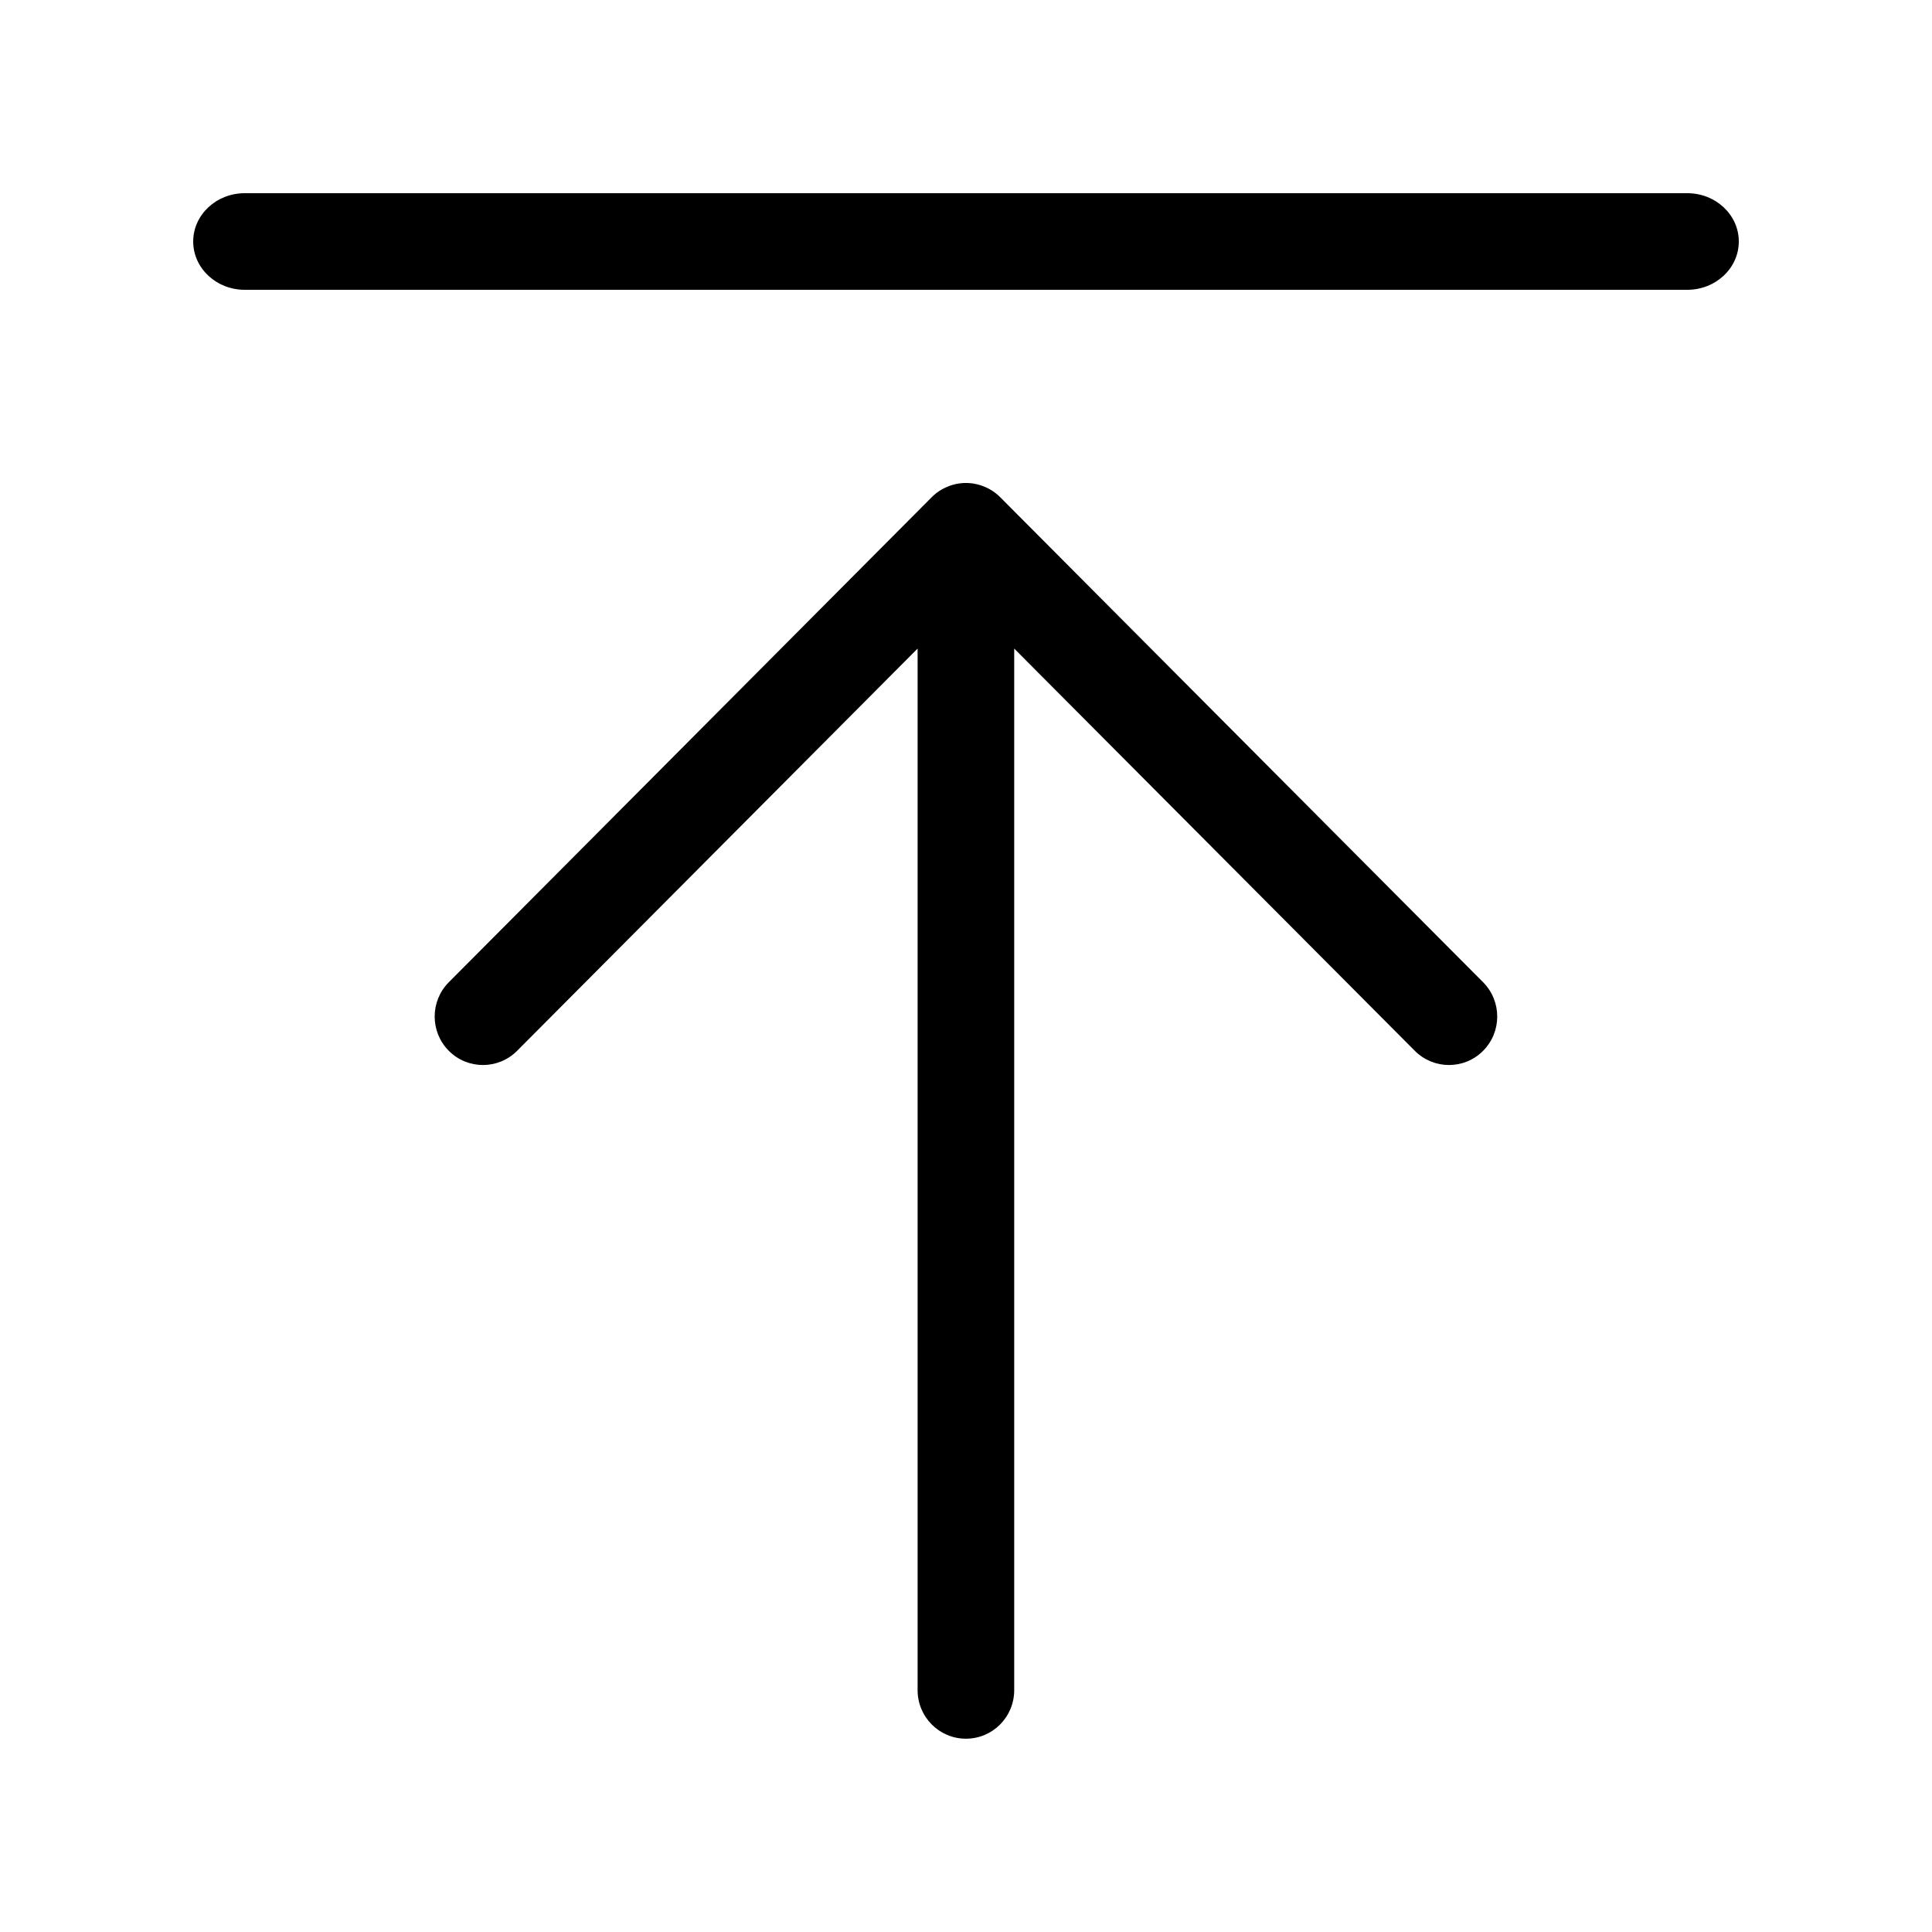 <svg width="20" height="20" viewBox="0 0 20 20" xmlns="http://www.w3.org/2000/svg"><title>common-actions/upload_20</title><path d="M5.353 10.878l4.146-4.164 0 10.783c0 .277.224.502.5.502.277 0 .5-.225.5-.502l0-10.783 4.147 4.164c.098.098.226.147.353.147.128 0 .256-.048.354-.147.195-.196.195-.514 0-.71l-4.999-5.021c-.047-.047-.102-.084-.164-.109-.122-.051-.259-.051-.381 0-.062.025-.117.062-.164.109l-4.999 5.021c-.195.196-.195.514 0 .71.195.196.512.196.707 0zM17.467 3c.294 0 .533-.224.533-.5C18 2.224 17.761 2 17.467 2L2.533 2C2.239 2 2 2.224 2 2.5c0 .276.239.5.533.5l14.933 0z" fill="#000" fill-rule="evenodd"/></svg>